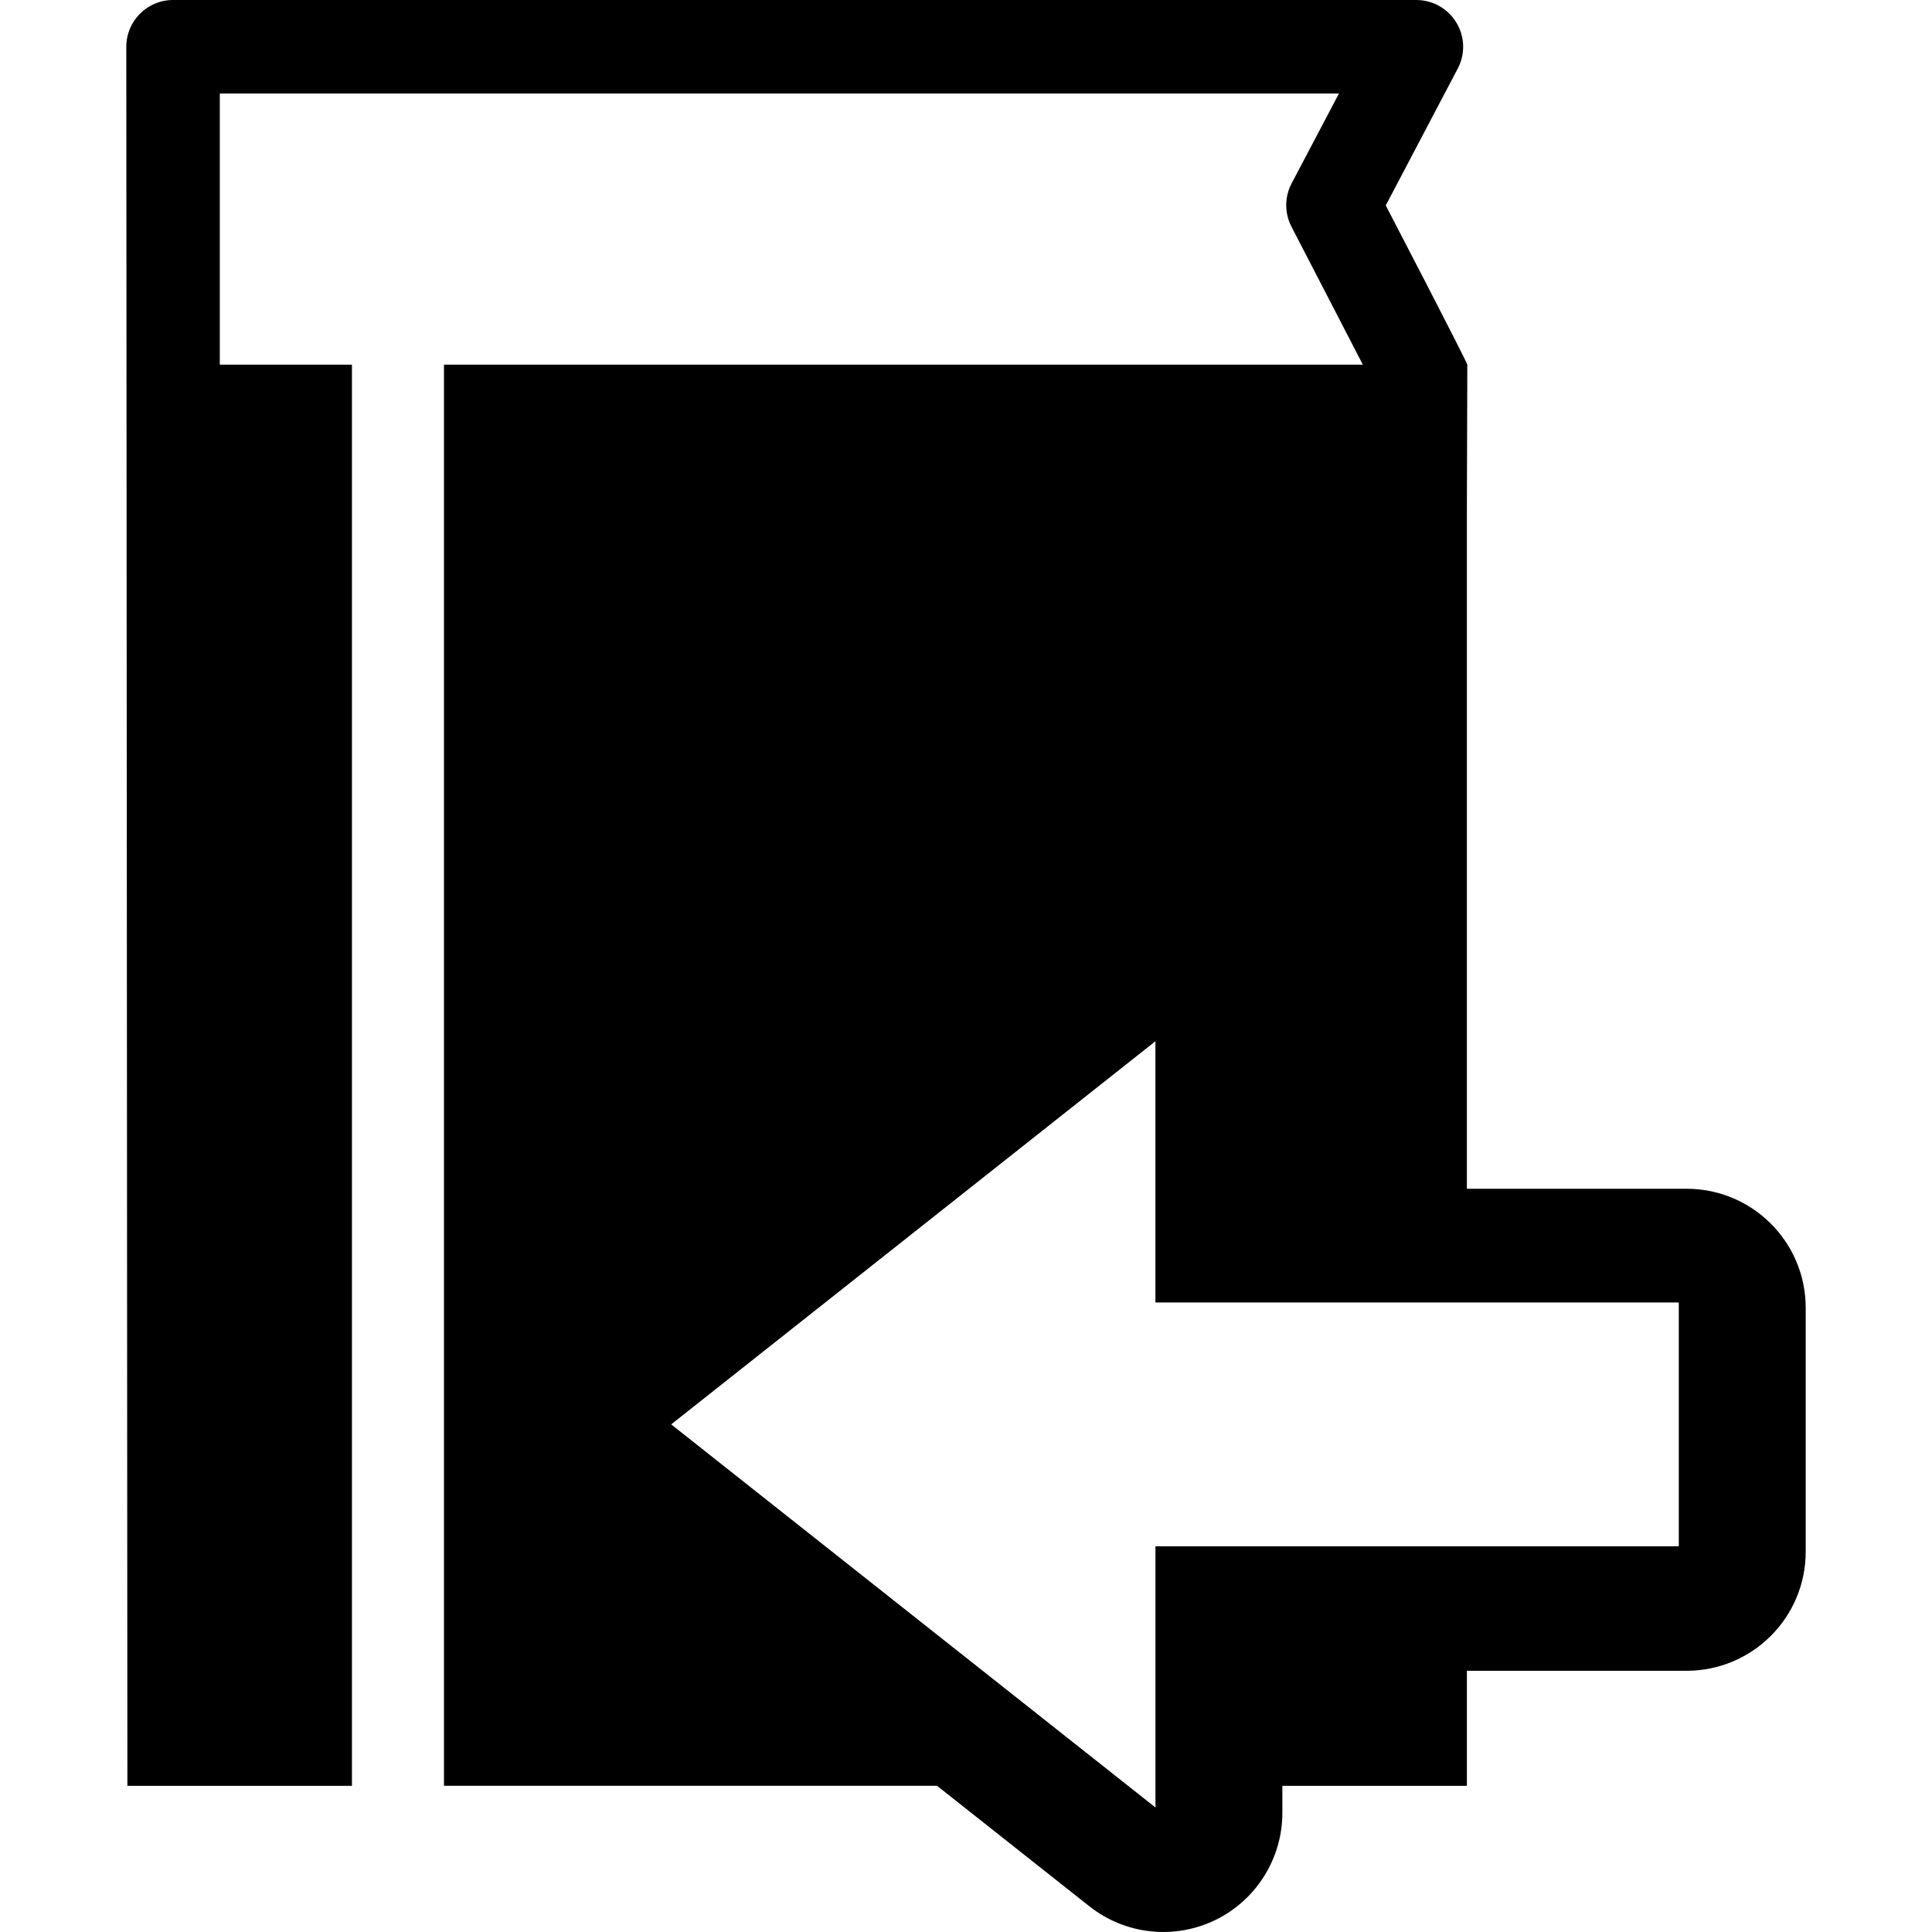 <?xml version="1.0" encoding="iso-8859-1"?>
<!-- Generator: Adobe Illustrator 16.0.0, SVG Export Plug-In . SVG Version: 6.00 Build 0)  -->
<!DOCTYPE svg PUBLIC "-//W3C//DTD SVG 1.1//EN" "http://www.w3.org/Graphics/SVG/1.1/DTD/svg11.dtd">
<svg version="1.1" id="Capa_1" xmlns="http://www.w3.org/2000/svg" xmlns:xlink="http://www.w3.org/1999/xlink" x="0px" y="0px"
	 width="89.216px" height="89.216px" viewBox="0 0 89.216 89.216" style="enable-background:new 0 0 89.216 89.216;"
	 xml:space="preserve">
<g>
	<path d="M77.885,54.895H67.738v-4.932v-6.816V23.54l0.02-6.699c-0.039-0.184-3.766-7.355-3.766-7.355l3.324-6.32
		c0.354-0.67,0.33-1.475-0.062-2.121C66.861,0.397,66.16,0,65.404,0H7.989C6.798,0,5.832,0.967,5.832,2.16l0.051,80.307h10.369
		V16.84h-6.102V4.319h51.68l-2.186,4.15c-0.328,0.625-0.332,1.369-0.007,1.998l3.296,6.373H20.502v65.625h7.914h6.818h8.037
		l7.032,5.562c1.654,1.31,3.911,1.558,5.81,0.64c1.897-0.92,3.104-2.845,3.104-4.951v-1.25h8.521v-5.313h10.146
		c3.038,0,5.5-2.463,5.5-5.5V60.395C83.385,57.357,80.922,54.895,77.885,54.895z M77.525,71.404H53.357v12.062L30.994,65.775
		l22.361-17.692v12.063h24.168v11.258H77.525z"/>
</g>
<g>
</g>
<g>
</g>
<g>
</g>
<g>
</g>
<g>
</g>
<g>
</g>
<g>
</g>
<g>
</g>
<g>
</g>
<g>
</g>
<g>
</g>
<g>
</g>
<g>
</g>
<g>
</g>
<g>
</g>
</svg>
